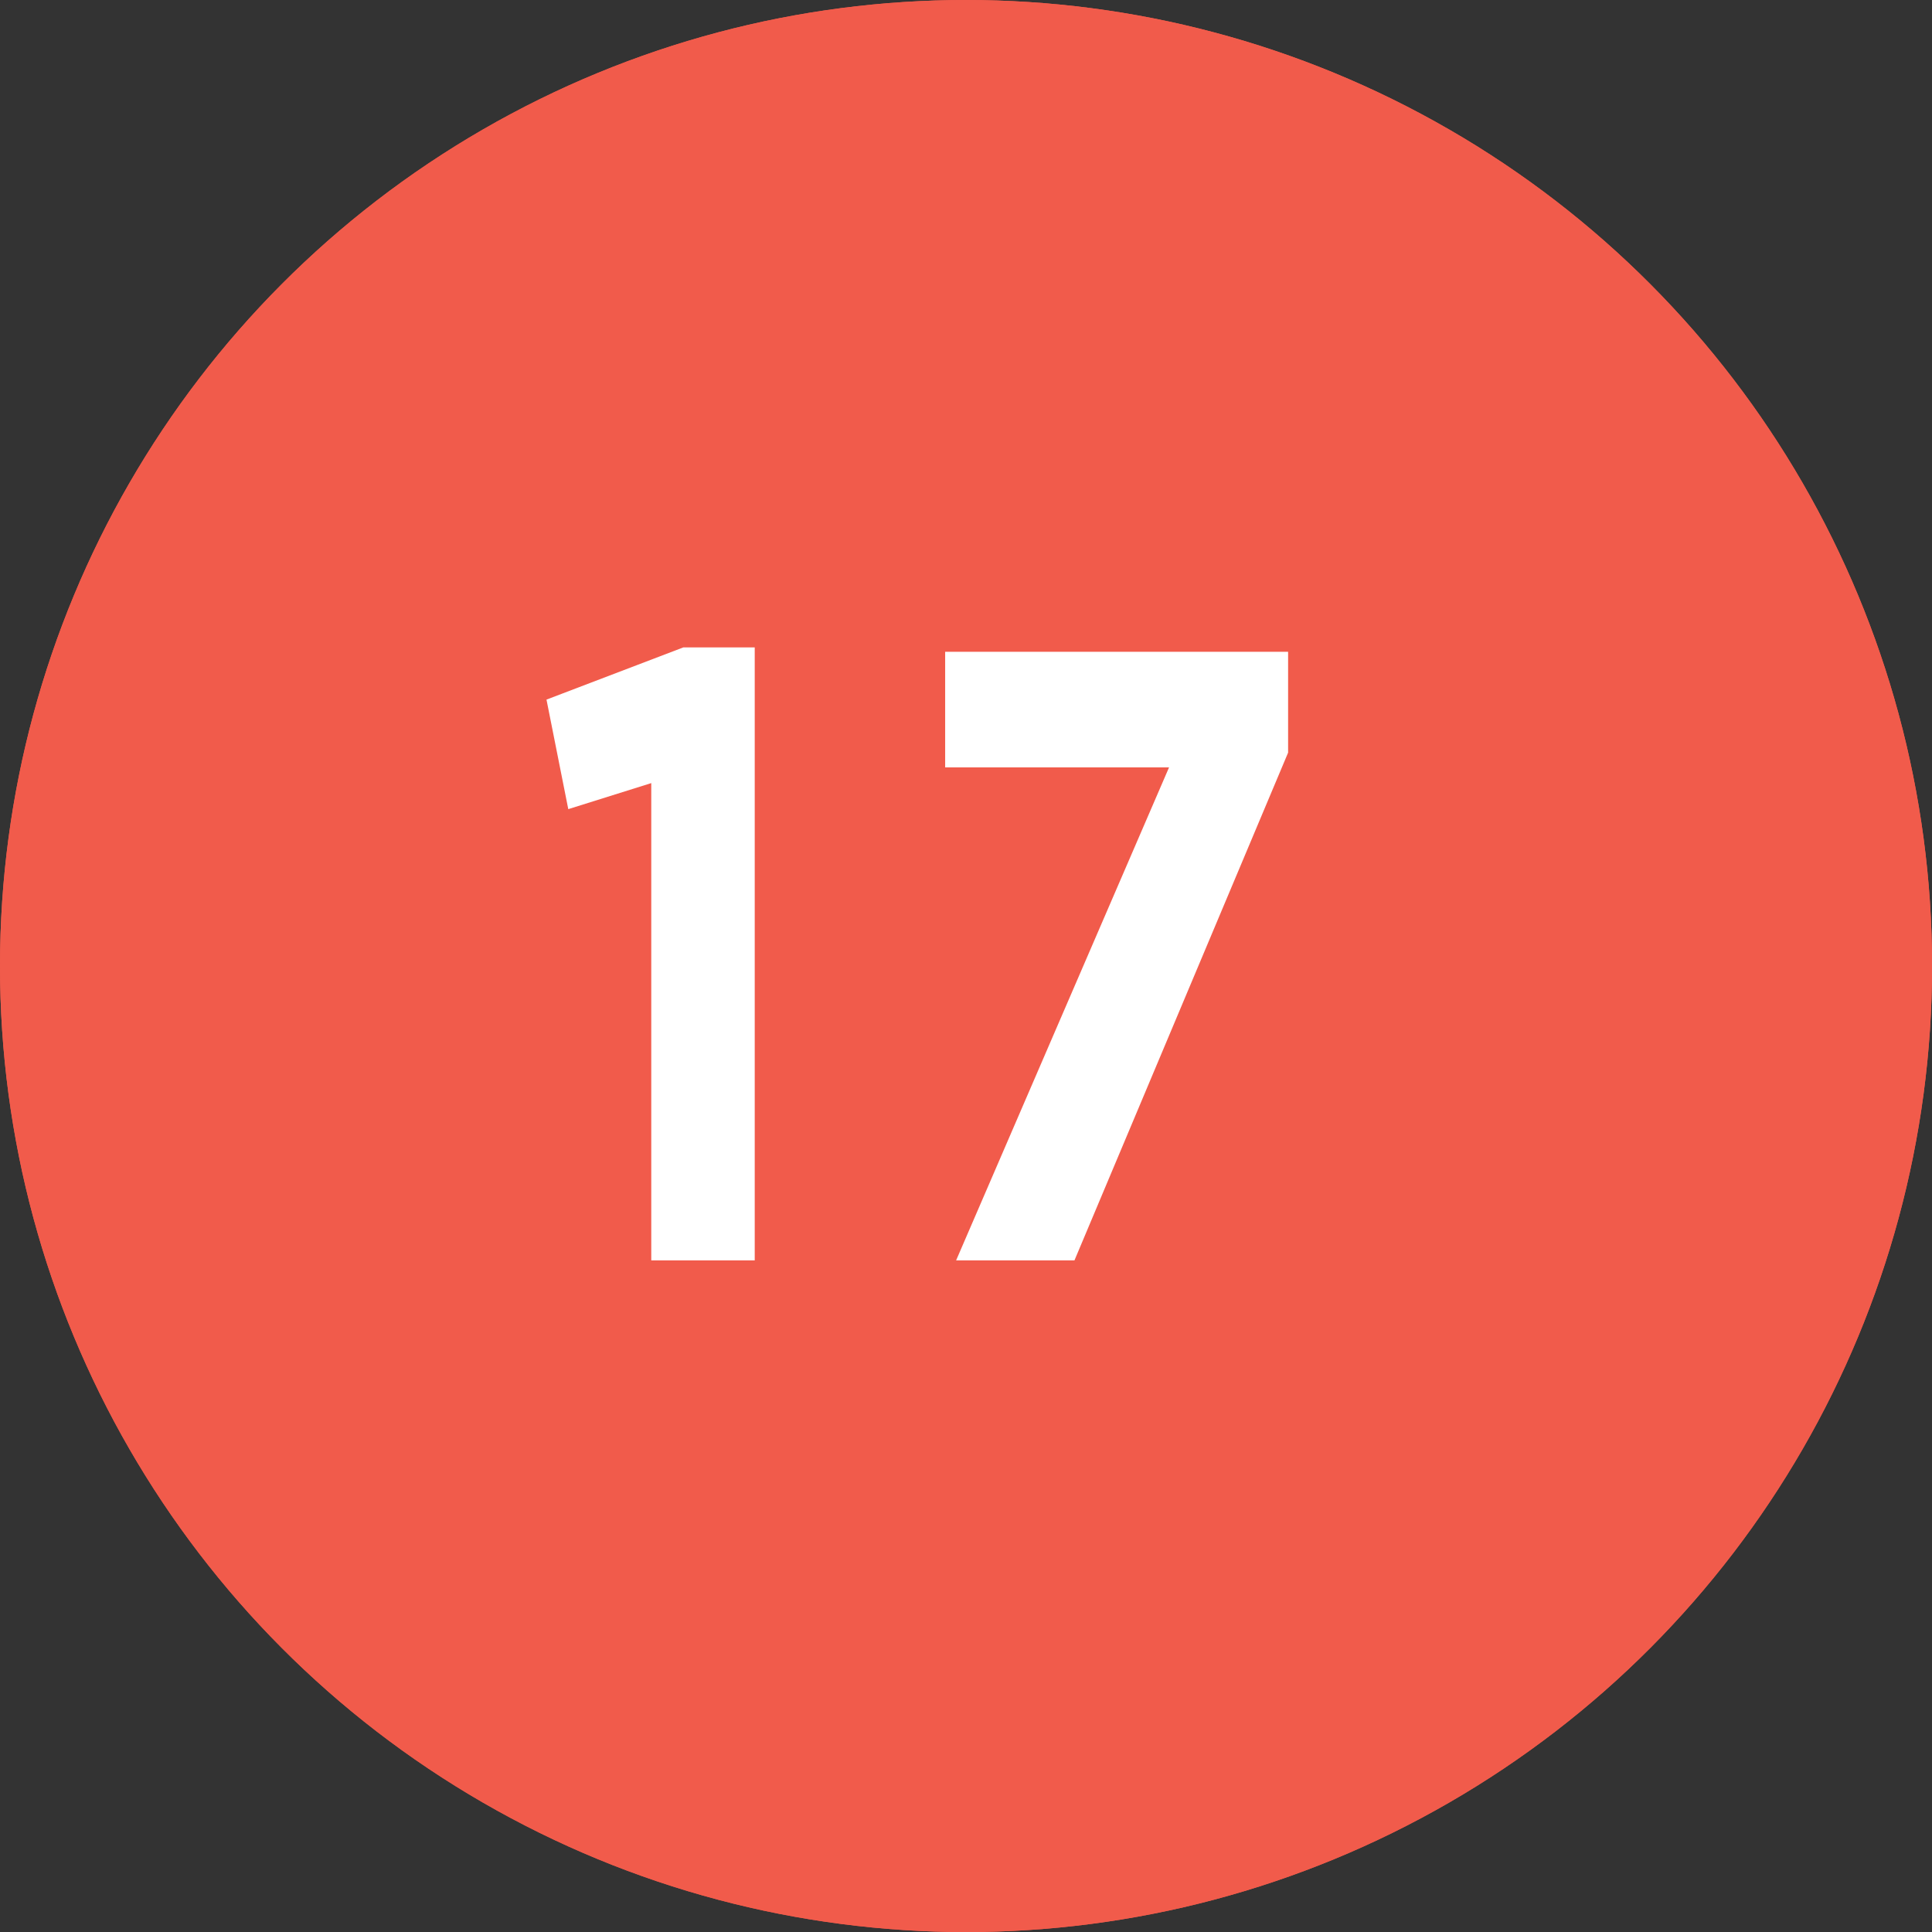 <?xml version="1.0" encoding="iso-8859-1"?>
<!-- Generator: Adobe Illustrator 19.1.0, SVG Export Plug-In . SVG Version: 6.00 Build 0)  -->
<svg version="1.1" id="Layer_1" xmlns="http://www.w3.org/2000/svg" xmlns:xlink="http://www.w3.org/1999/xlink" x="0px" y="0px"
	 viewBox="0 0 29.615 29.615" style="enable-background:new 0 0 29.615 29.615;" xml:space="preserve">
<rect x="0" y="0" width="29.615" height="29.615" fill="#333333" stroke="none"/>
<g id="XMLID_182_">
	<g id="XMLID_106_">
		<circle id="XMLID_108_" style="fill:#F15B4B;" cx="14.808" cy="14.808" r="14.808"/>
		<g id="XMLID_571_">
			<path id="XMLID_572_" style="fill:#FFFFFF;" d="M9.983,12.004l-1.272,0.399l-0.334-1.679l2.097-0.8h1.095v9.396H9.983V12.004z"/>
			<path id="XMLID_574_" style="fill:#FFFFFF;" d="M17.92,11.763h-3.432V9.991h5.257v1.546L16.47,19.32h-1.814L17.92,11.763z"/>
		</g>
	</g>
	<g id="XMLID_27_">
		<circle id="XMLID_29_" style="fill:#F15B4B;" cx="14.808" cy="14.808" r="14.808"/>
		<g id="XMLID_566_">
			<path id="XMLID_567_" style="fill:#FFFFFF;" d="M9.983,12.004l-1.272,0.399l-0.334-1.679l2.097-0.8h1.095v9.396H9.983V12.004z"/>
			<path id="XMLID_569_" style="fill:#FFFFFF;" d="M17.92,11.763h-3.432V9.991h5.257v1.546L16.47,19.32h-1.814L17.92,11.763z"/>
		</g>
	</g>
</g>
</svg>
